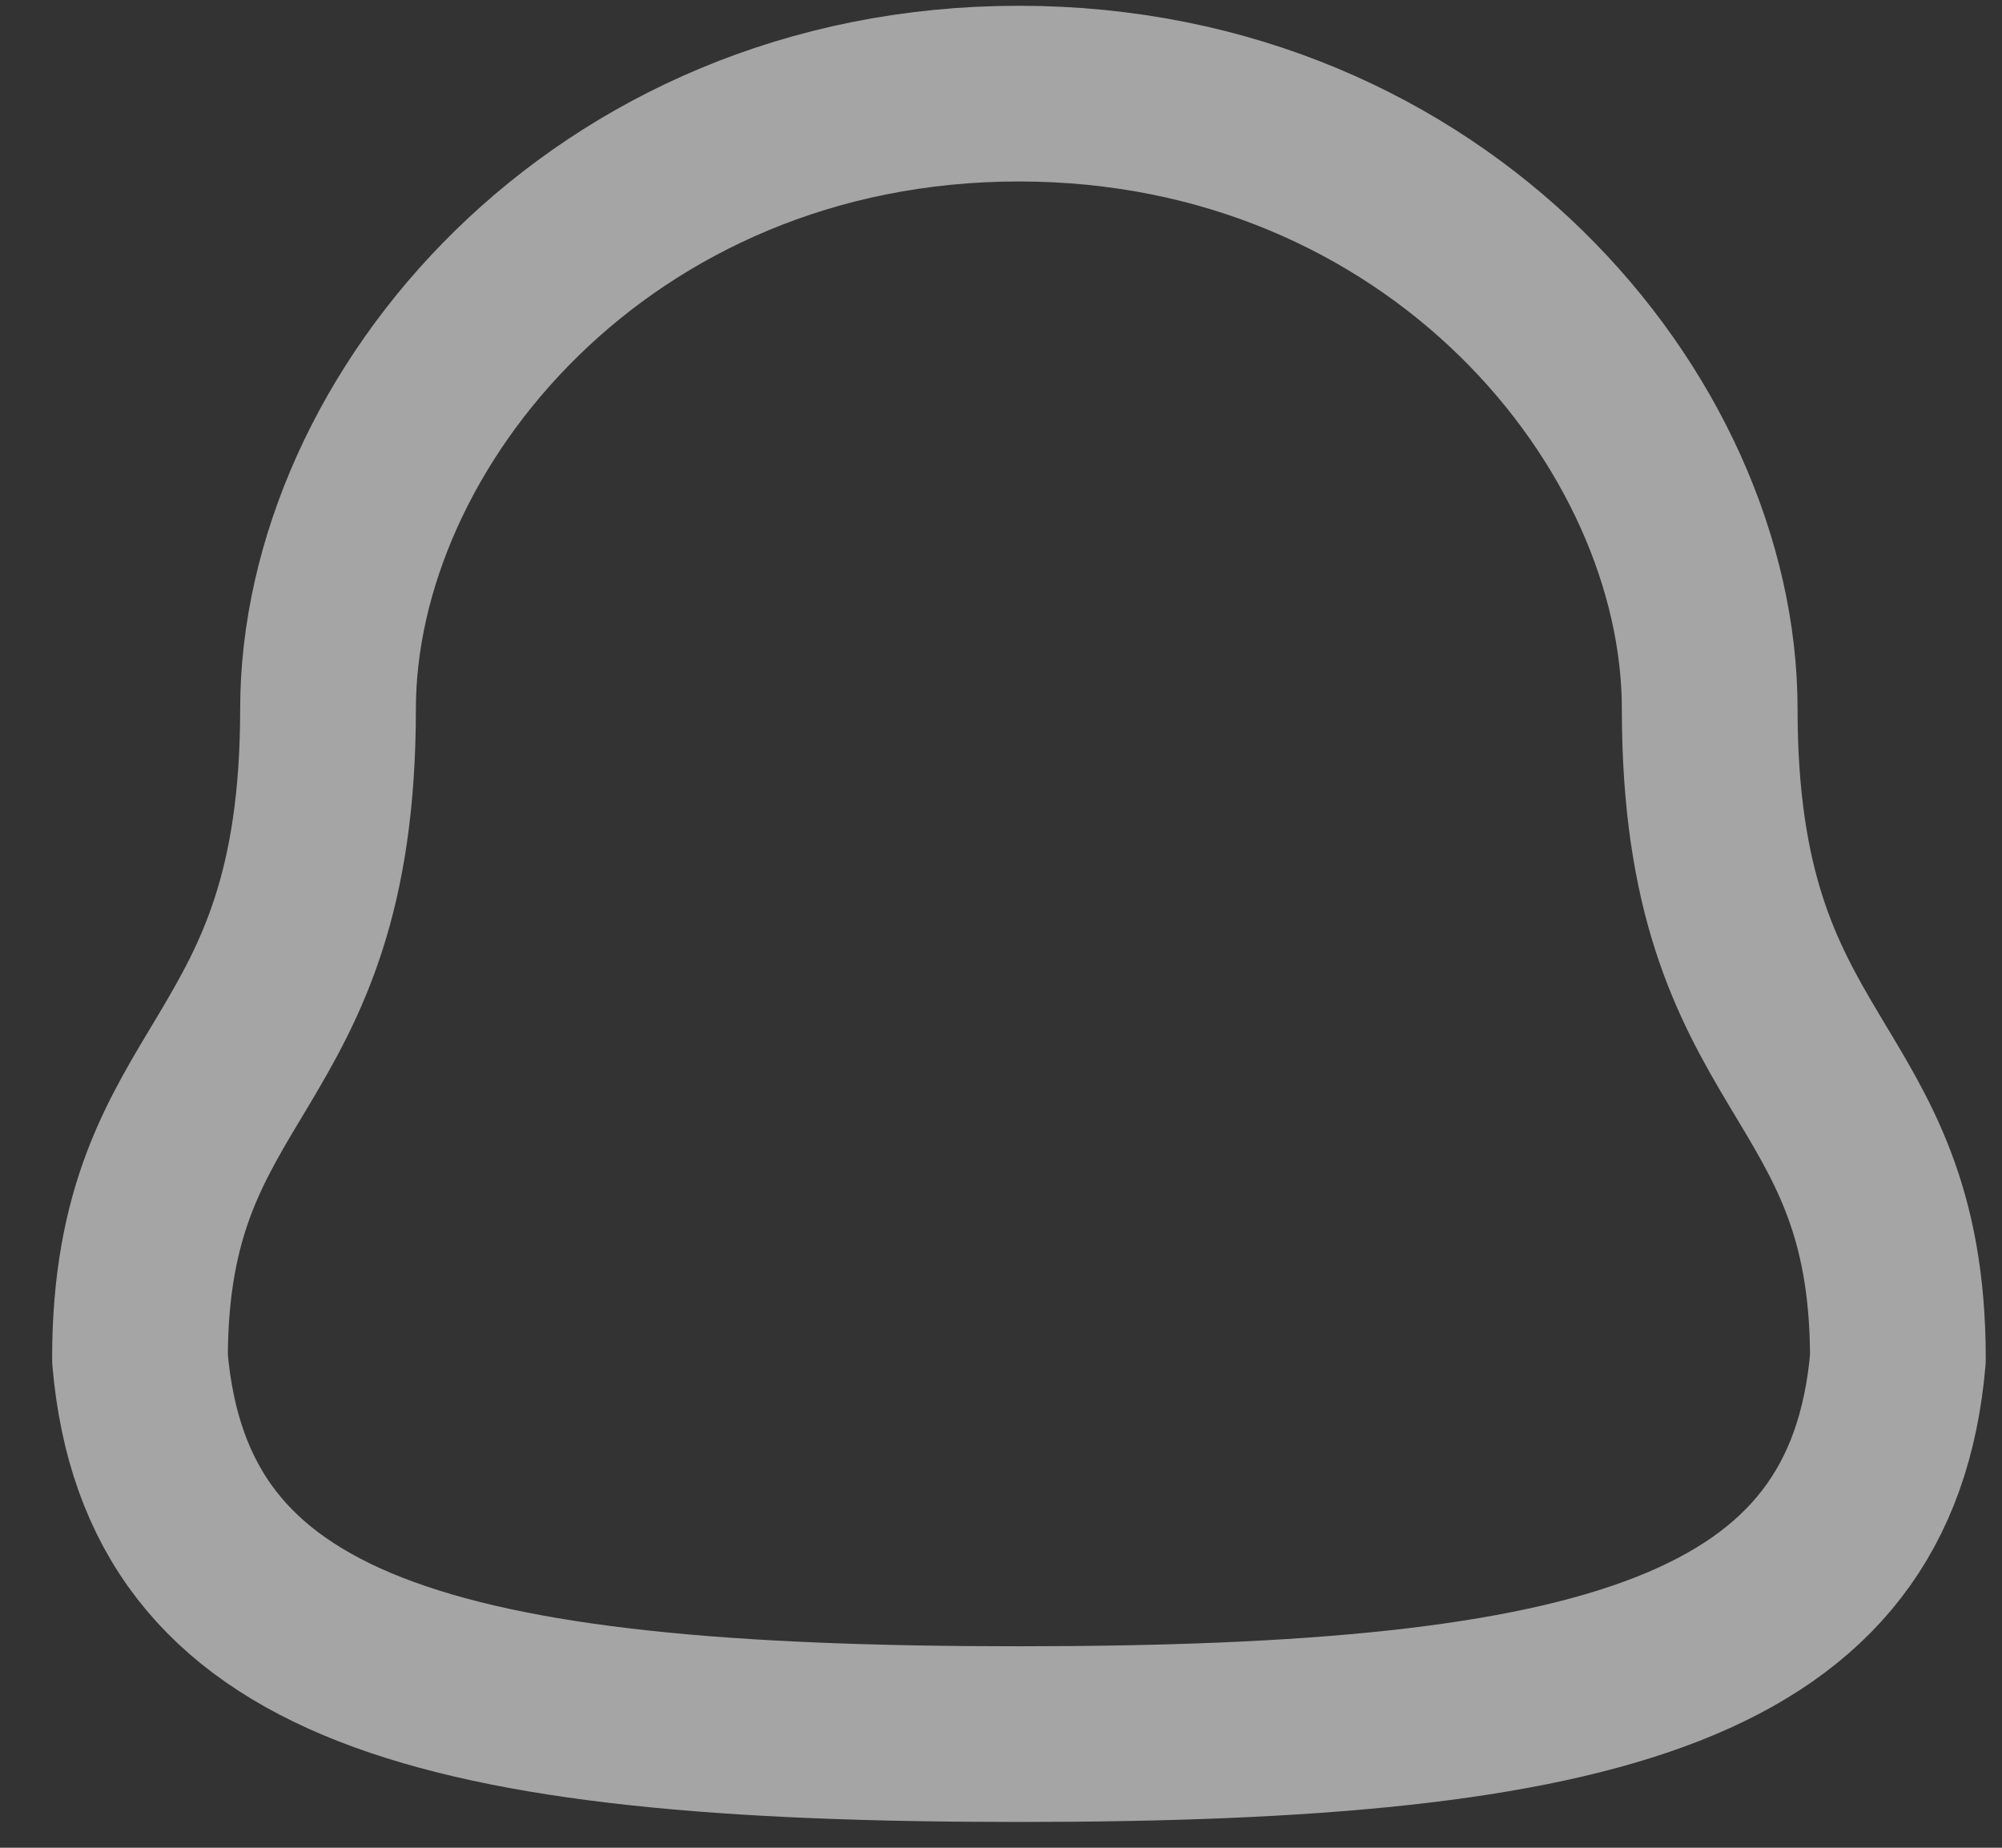 <svg width="13" height="12" viewBox="0 0 13 12" fill="none" xmlns="http://www.w3.org/2000/svg">
<rect x="0" y="0" width="13" height="12" fill="#333333" stroke="none"/>
<path fill-rule="evenodd" clip-rule="evenodd" d="M6.616 11.262C10.403 11.262 12.155 10.776 12.324 8.824C12.324 6.873 11.102 6.998 11.102 4.605C11.102 2.735 9.332 0.608 6.616 0.608C3.9 0.608 2.13 2.735 2.13 4.605C2.13 6.998 0.909 6.873 0.909 8.824C1.079 10.783 2.83 11.262 6.616 11.262Z" stroke="white" stroke-opacity="0.56" stroke-width="1.141" stroke-linecap="round" stroke-linejoin="round"/>
</svg>
